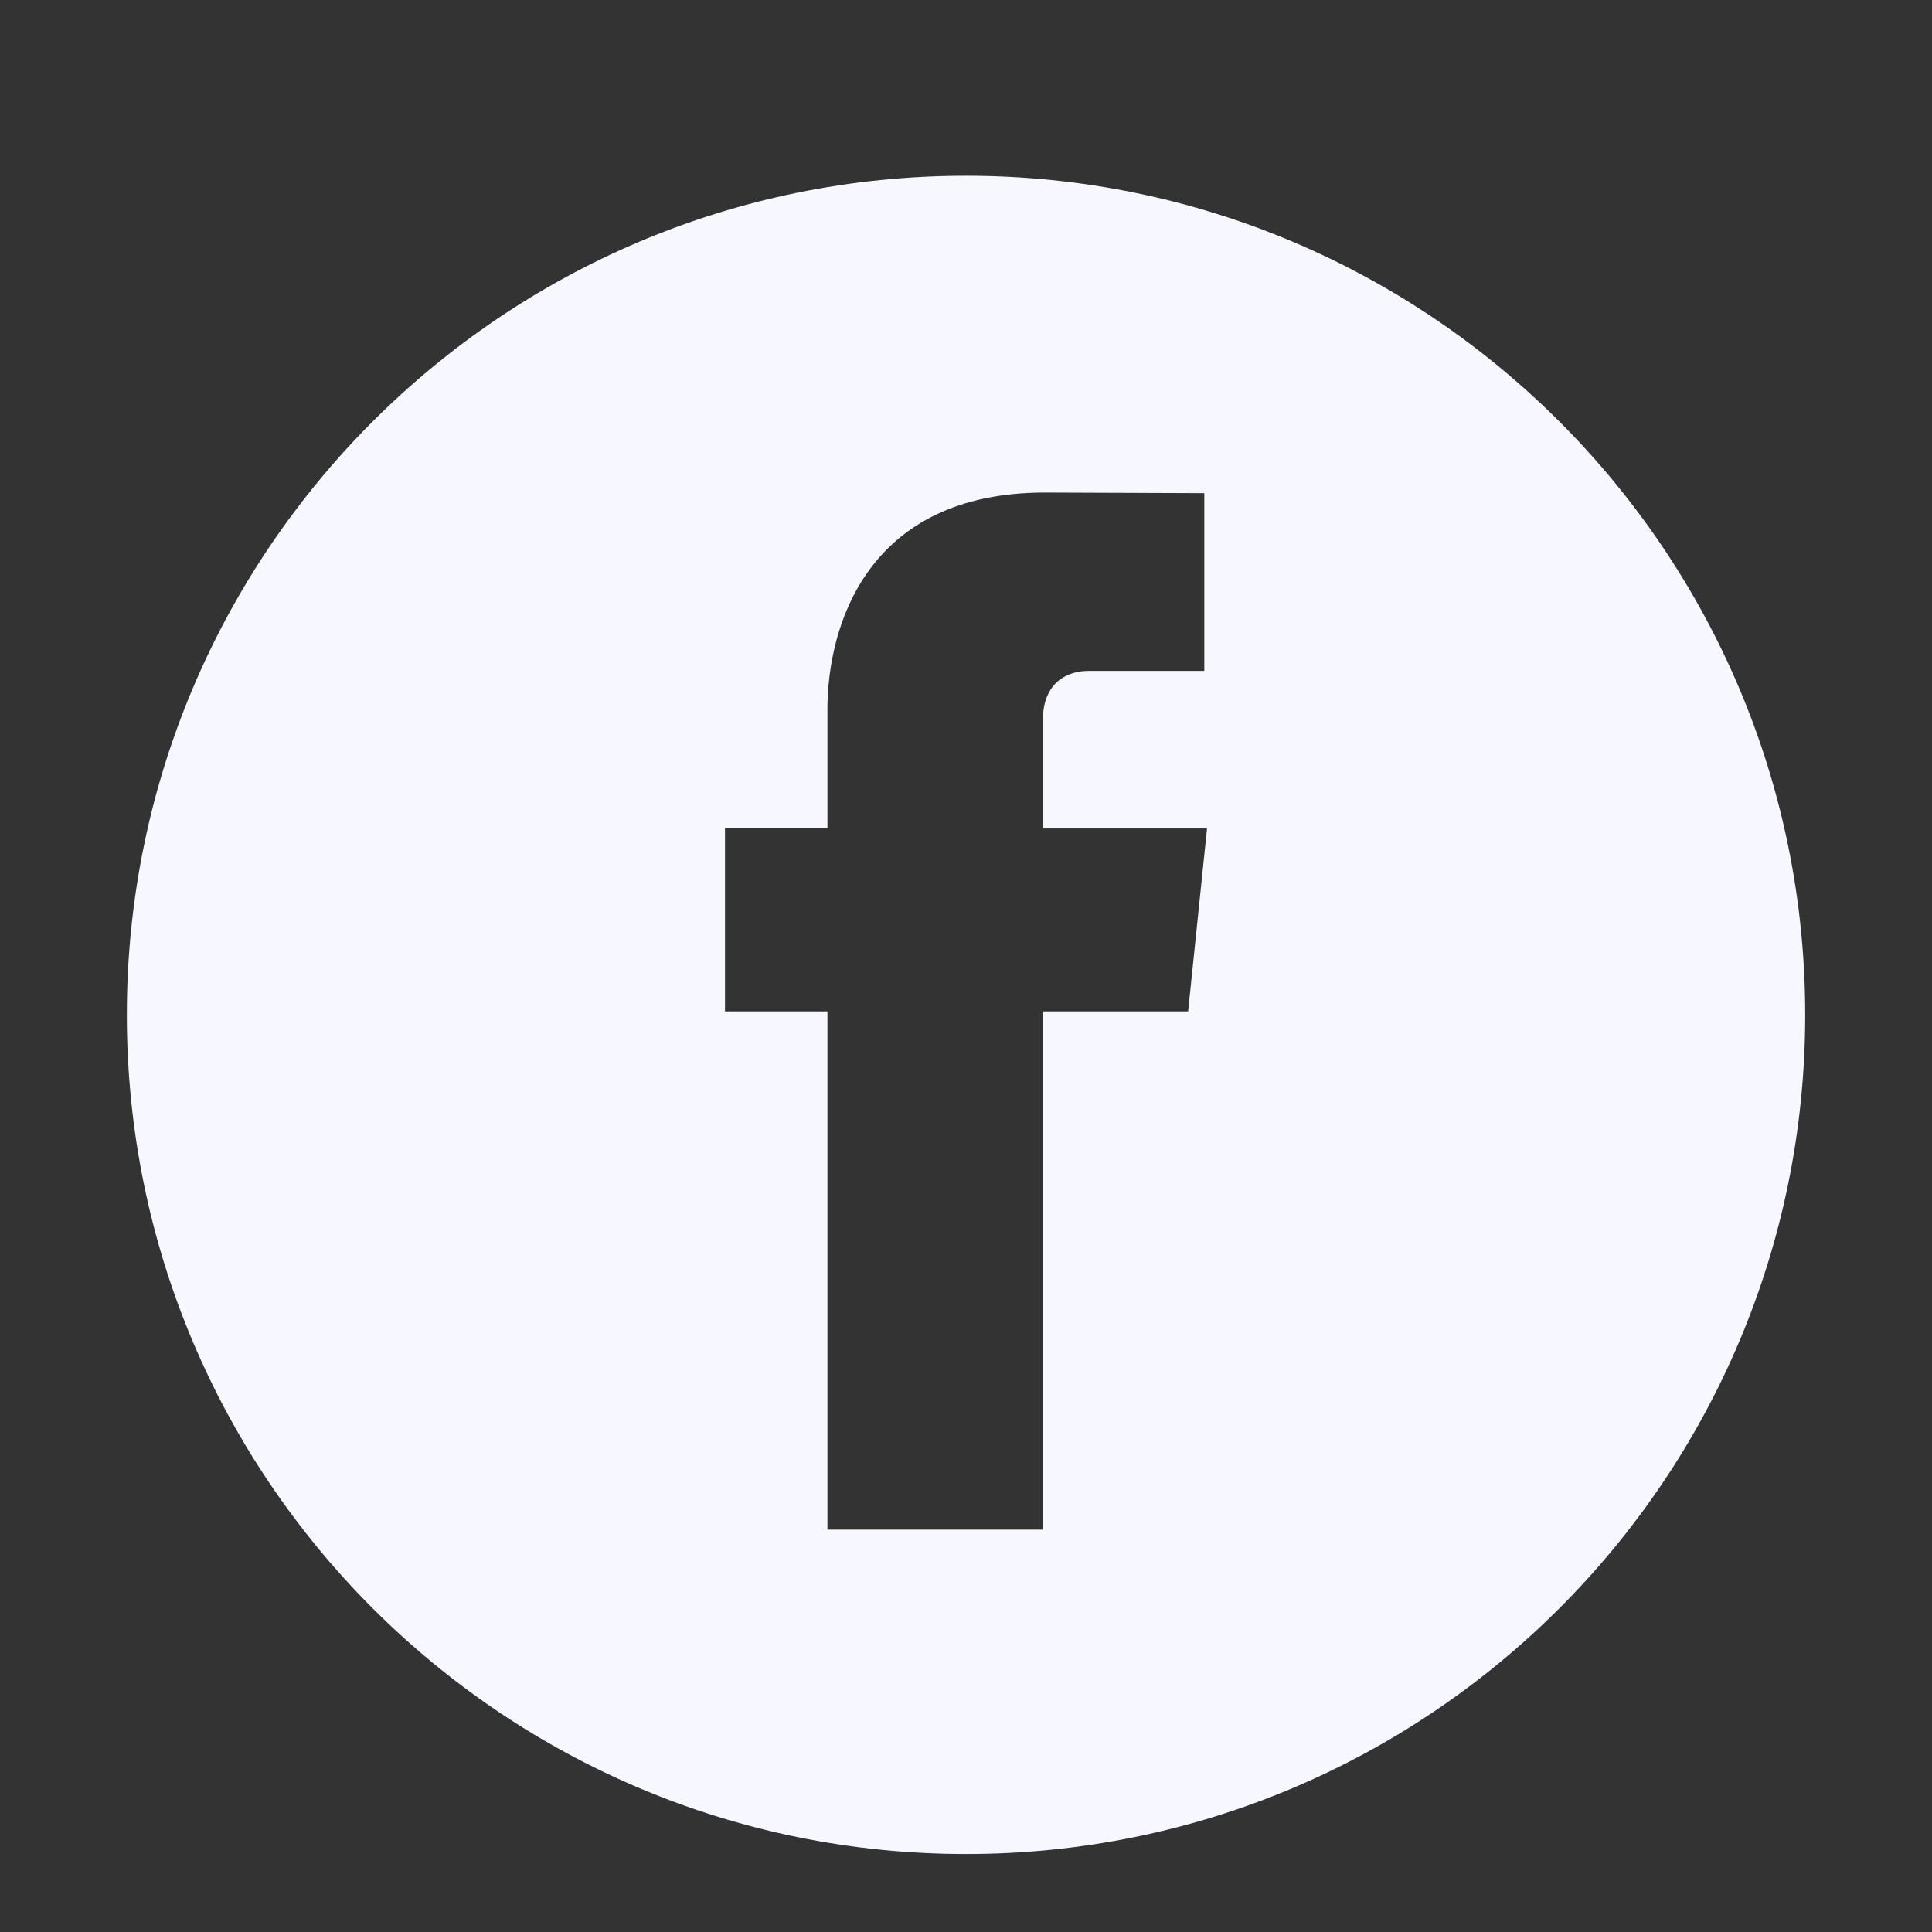 <svg width="56.693" height="56.693" xmlns="http://www.w3.org/2000/svg">

 <rect width="100%" height="100%" fill="#333333" stroke="none"/>

 <g>
  <title>background</title>
  <rect height="402" width="582" y="-1" x="-1" fill="none" id="canvas_background"/>
 </g>
 <g>
  <title>Layer 1</title>
  <path d="m28.347,5.157c-13.6,0 -24.625,11.027 -24.625,24.625c0,13.6 11.025,24.623 24.625,24.623c13.6,0 24.625,-11.023 24.625,-24.623c0,-13.598 -11.026,-24.625 -24.625,-24.625zm6.517,24.522l-4.264,0c0,6.814 0,15.207 0,15.207l-6.32,0c0,0 0,-8.307 0,-15.207l-3.006,0l0,-5.369l3.006,0l0,-3.479c0,-2.49 1.182,-6.377 6.379,-6.377l4.68,0.018l0,5.215c0,0 -2.846,0 -3.398,0c-0.555,0 -1.34,0.277 -1.34,1.461l0,3.163l4.818,0l-0.555,5.368z" stroke-width="0" stroke="#32292f" fill="#f7f7ff" id="svg_1"/>
 </g>
</svg>